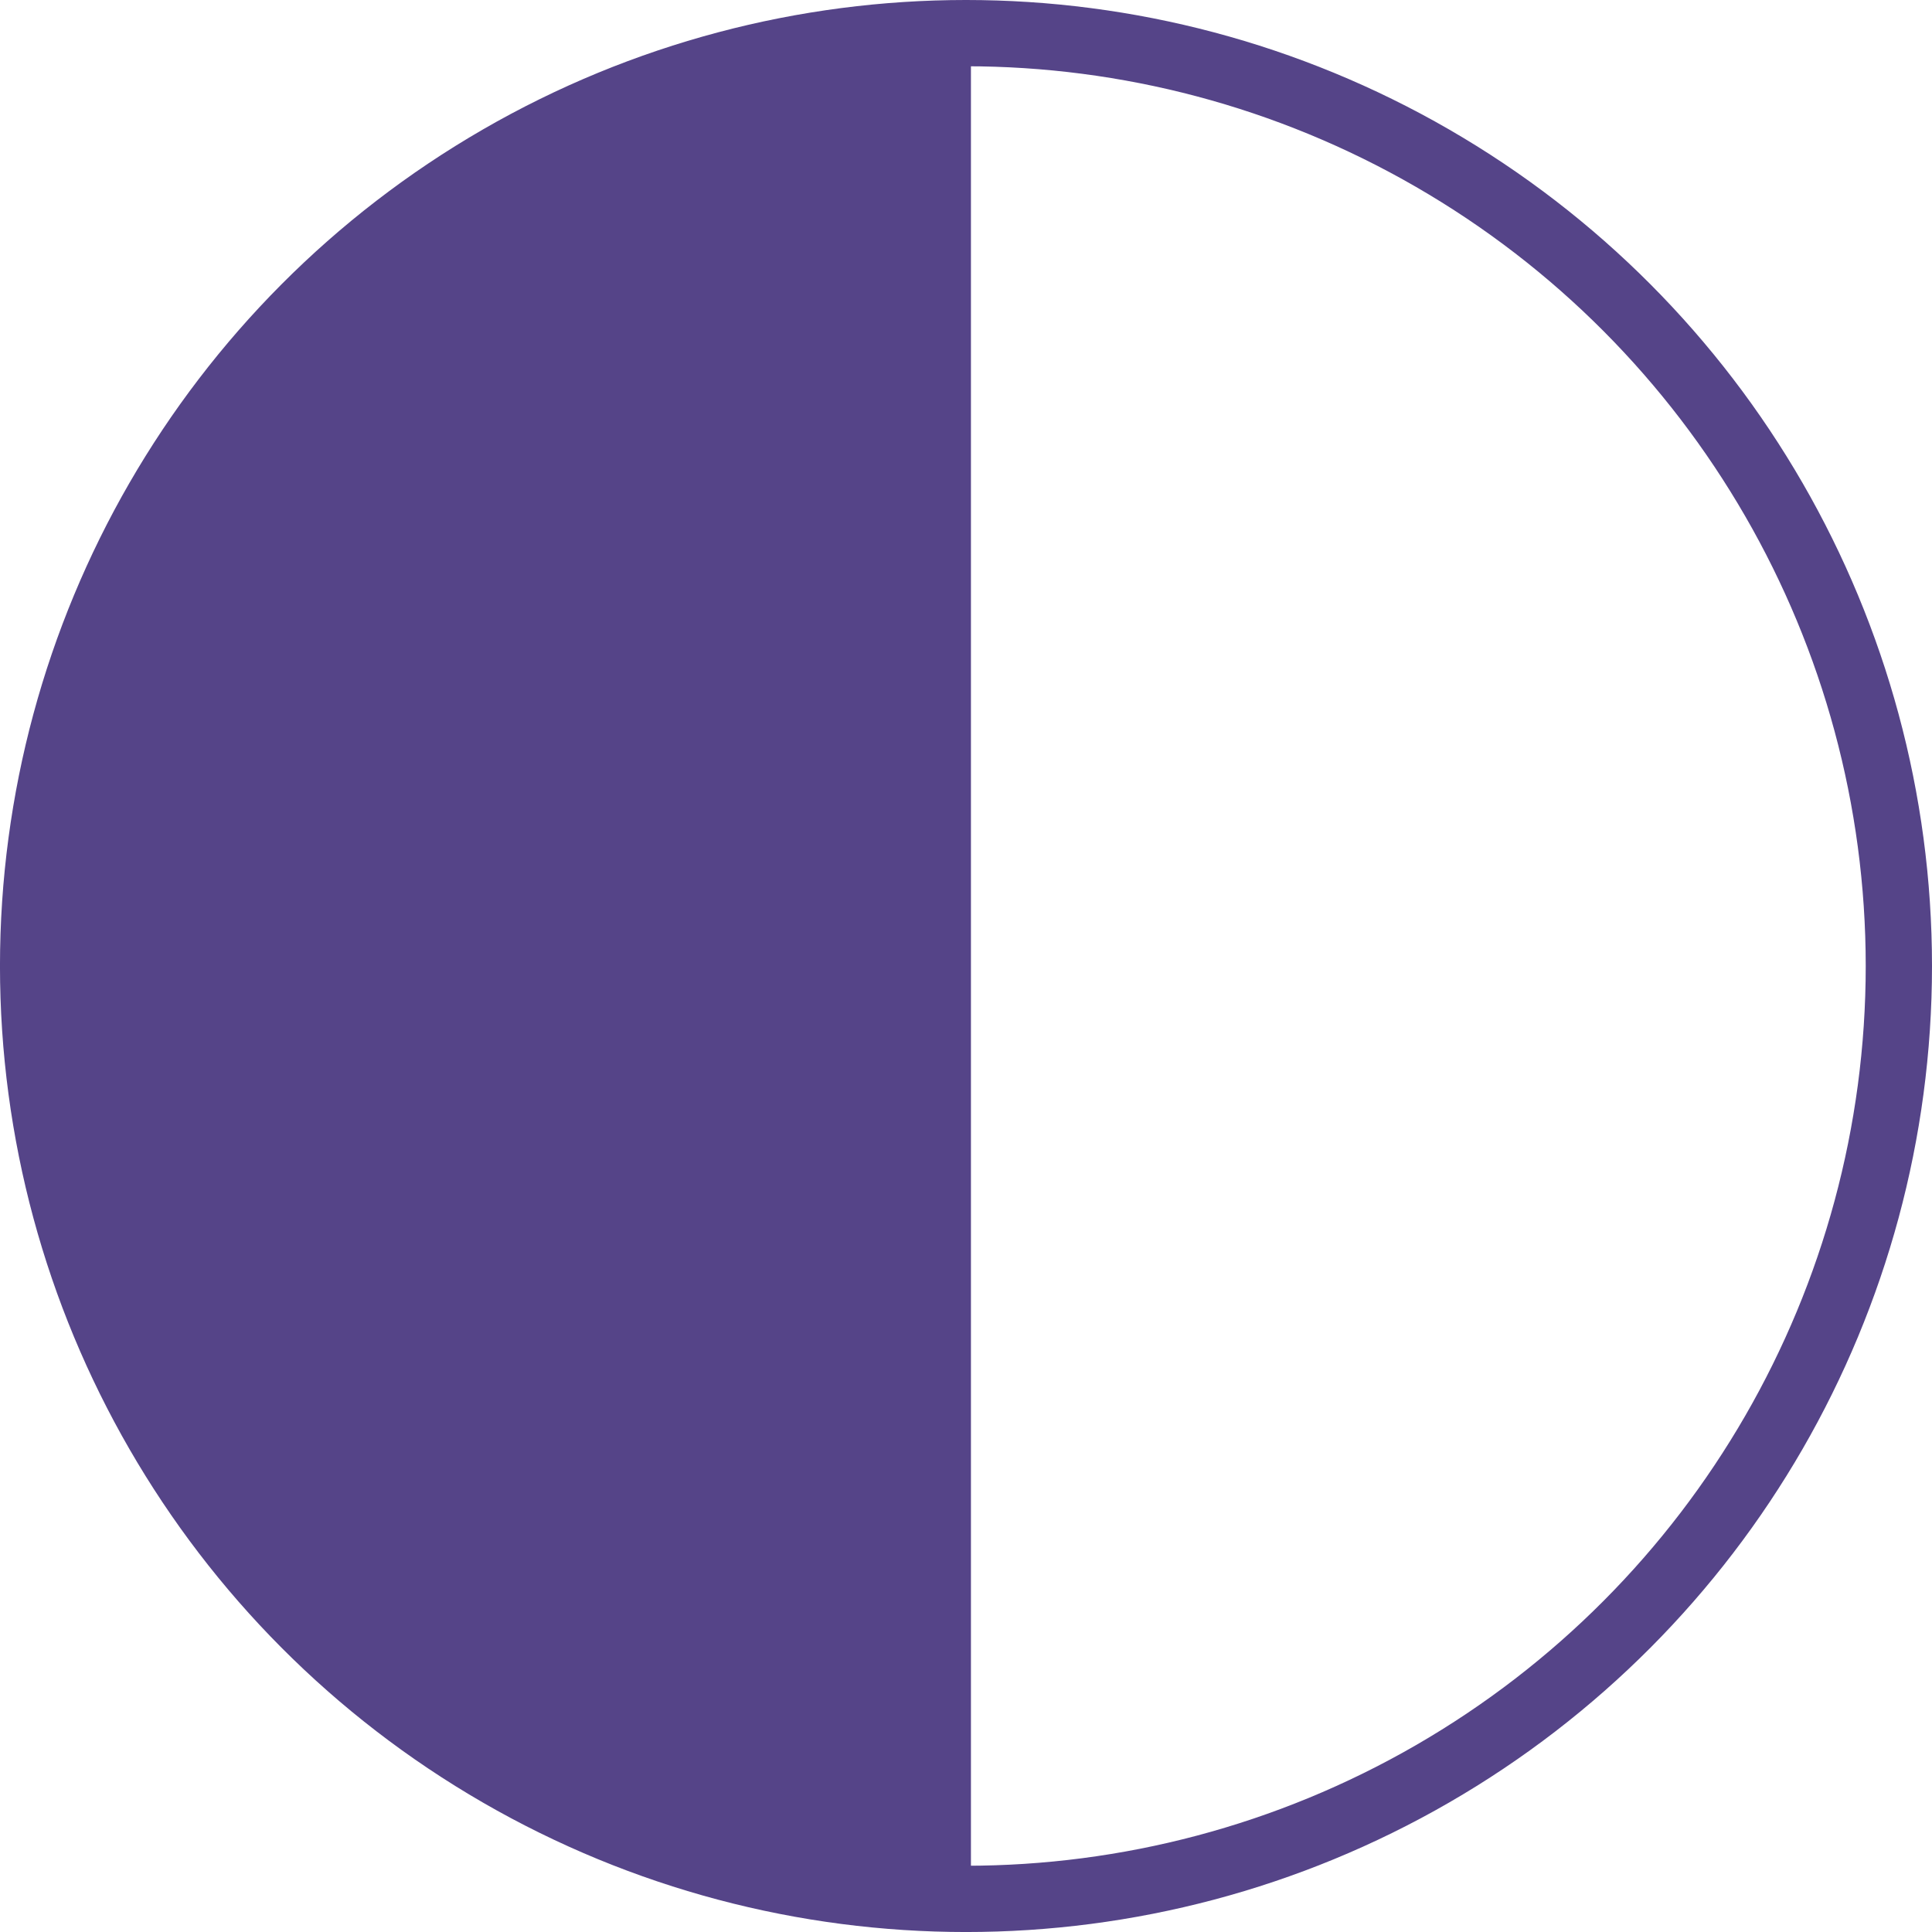 <svg xmlns="http://www.w3.org/2000/svg" viewBox="0 0 87.457 87.457" fill="#548" stroke="#548" preserveAspectRatio="xMidYMid meet">
  <title>Viable</title>
  <desc>Viable Maturity</desc>
  <g transform="translate(-12.933 -27.696)">
    <circle fill="none" cx="56.661" cy="71.425" r="42.229" stroke-width="3"/>
    <path fill="none" stroke-width=".24" d="M56.765 28.691v83.79"/>
    <path stroke-width=".5" d="M55.075 112.058c-13.458-.55-25.575-7.581-32.898-19.09-4.18-6.57-6.417-14.858-6.146-22.781.307-8.98 3.3-17.112 8.905-24.188 1.429-1.804 4.758-5.105 6.554-6.5 4.698-3.647 9.776-6.143 15.303-7.523 2.756-.687 6.584-1.207 8.916-1.21l.902-.001V112.148l-.3-.026a42.28 42.28 0 0 0-1.236-.064z" paint-order="markers stroke fill"/>
  </g>
</svg>
